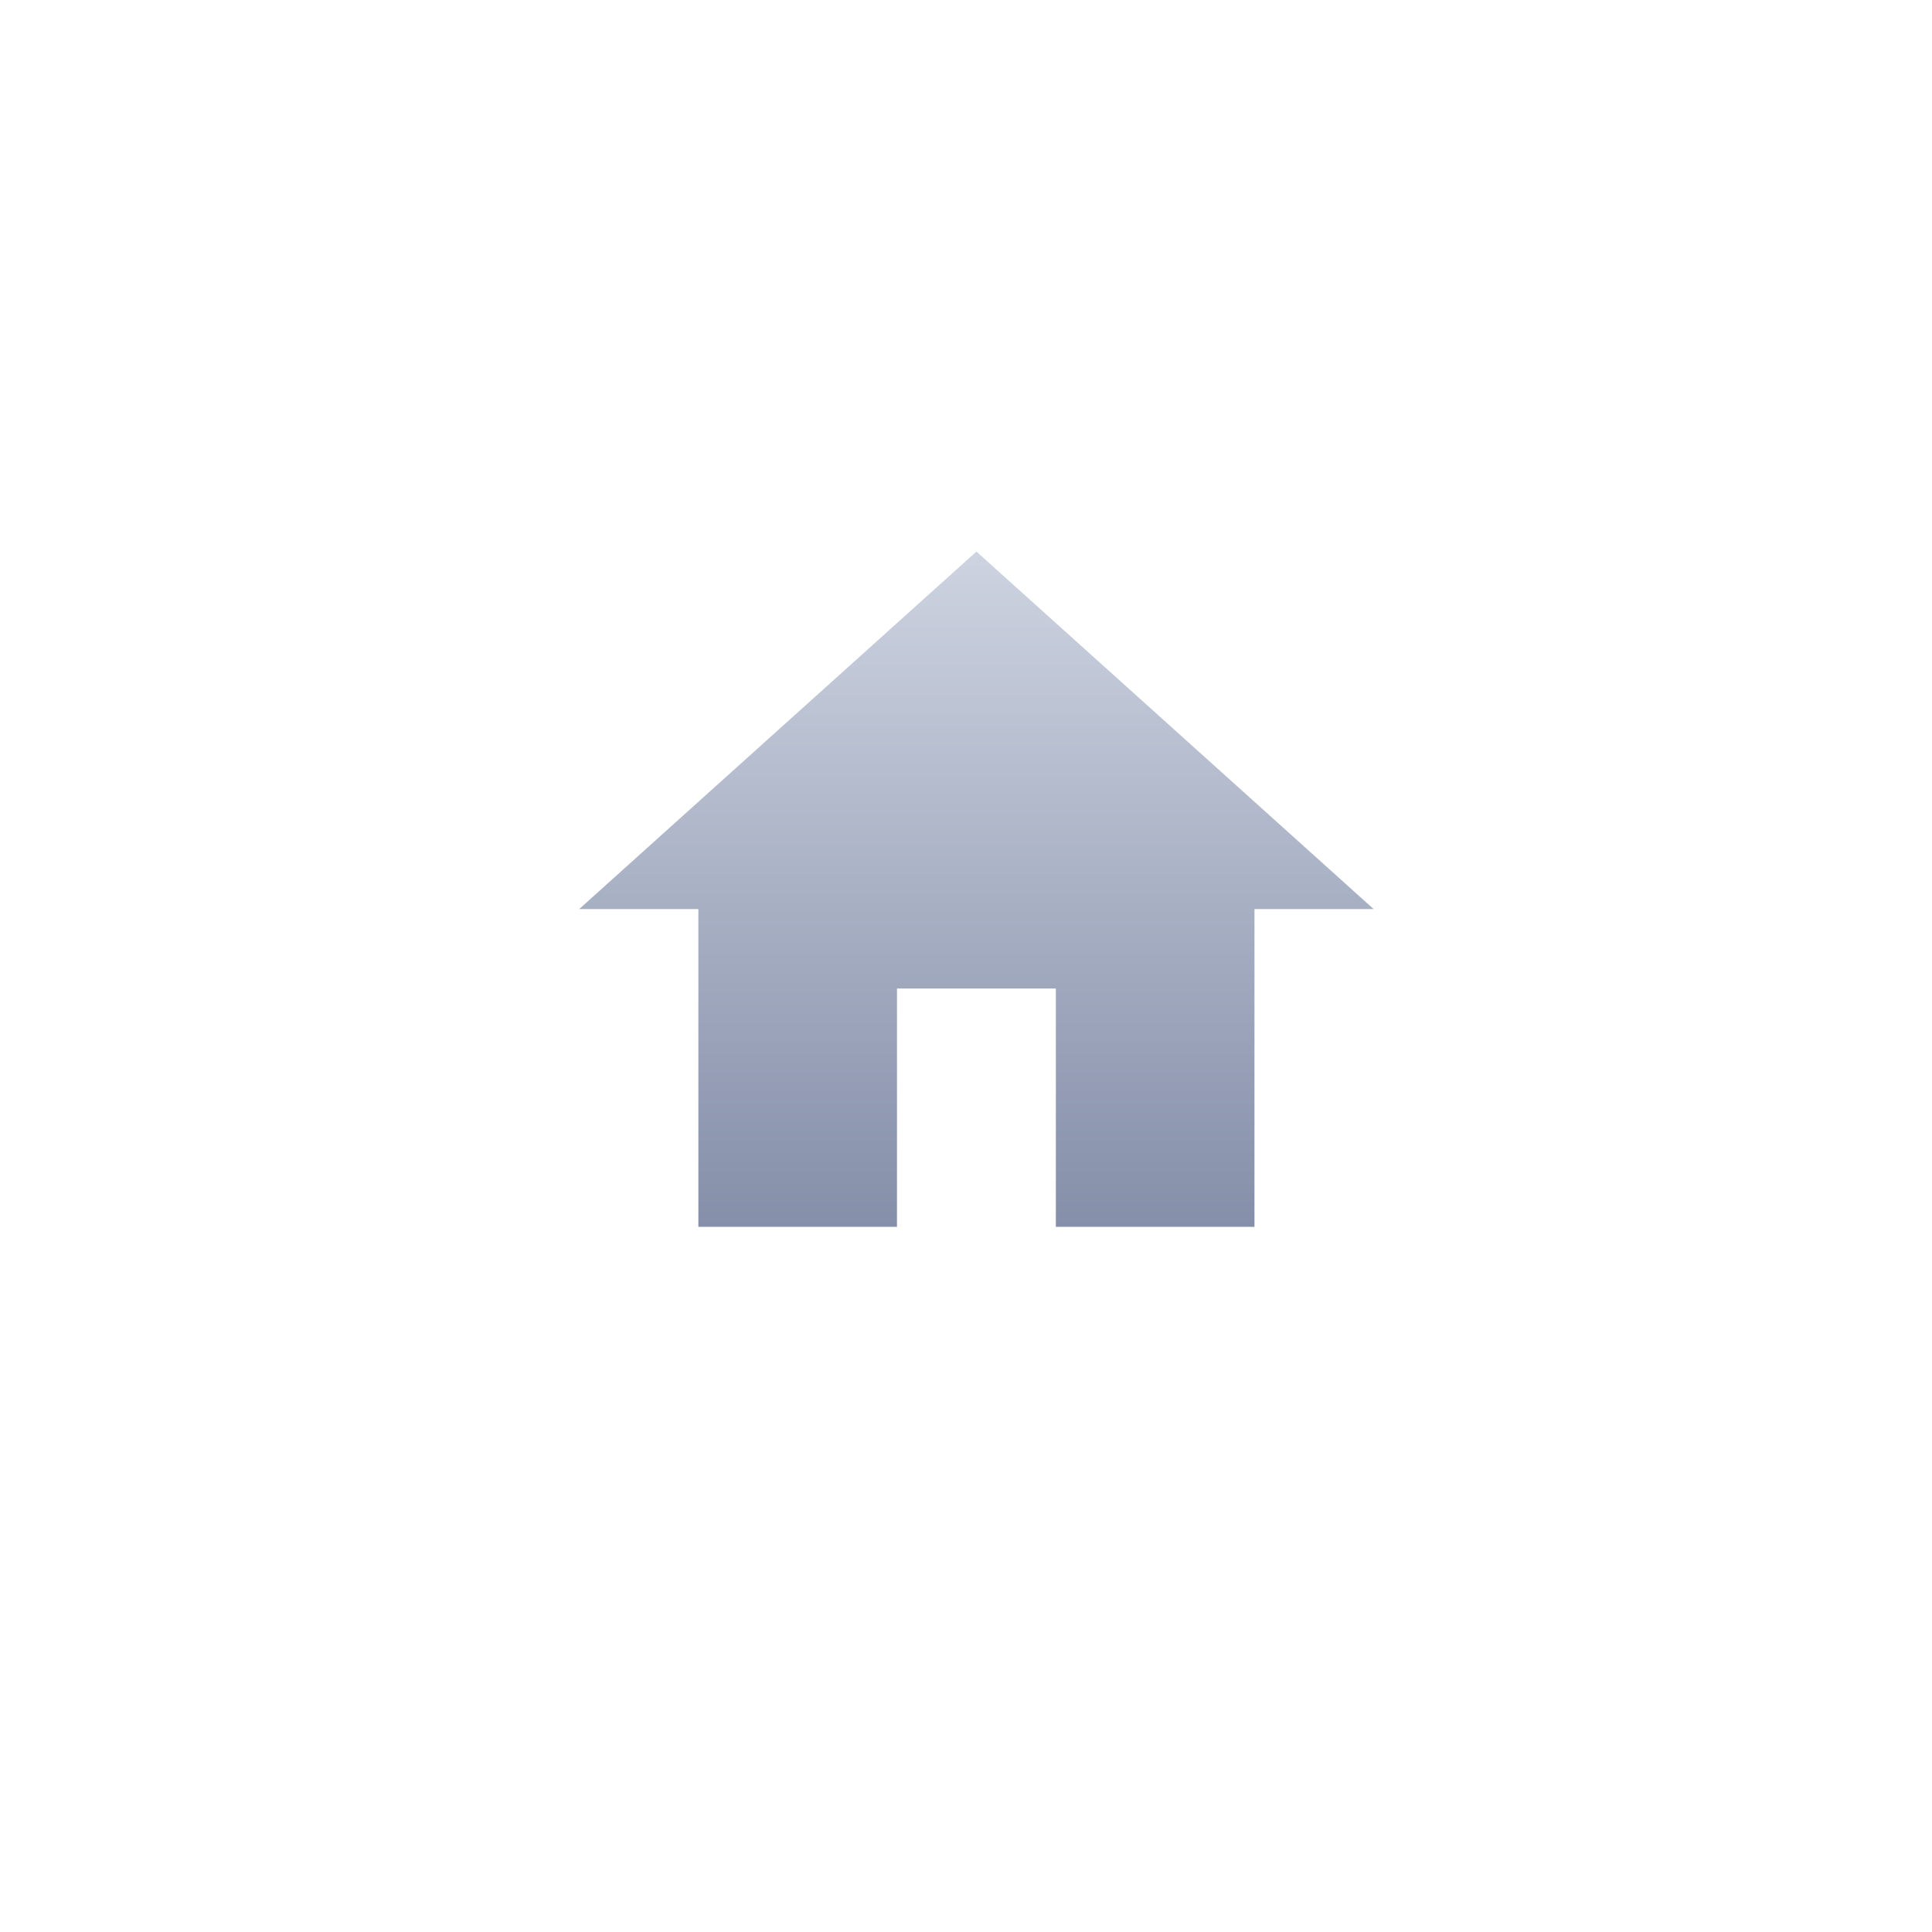 <svg xmlns="http://www.w3.org/2000/svg" xmlns:xlink="http://www.w3.org/1999/xlink" width="55" height="55" viewBox="0 0 55 55">
  <defs>
    <filter id="Base" x="0" y="0" width="55" height="55" filterUnits="userSpaceOnUse">
      <feOffset dy="2" input="SourceAlpha"/>
      <feGaussianBlur stdDeviation="2.5" result="blur"/>
      <feFlood flood-color="#26334d" flood-opacity="0.031"/>
      <feComposite operator="in" in2="blur"/>
    </filter>
    <filter id="Base-2" x="0" y="0" width="55" height="55" filterUnits="userSpaceOnUse">
      <feOffset dy="1" input="SourceAlpha"/>
      <feGaussianBlur stdDeviation="1.5" result="blur-2"/>
      <feFlood flood-color="#8590a4" result="color"/>
      <feComposite operator="out" in="SourceGraphic" in2="blur-2"/>
      <feComposite operator="in" in="color"/>
      <feComposite operator="in" in2="SourceGraphic"/>
    </filter>
    <linearGradient id="linear-gradient" x1="0.5" x2="0.5" y2="1" gradientUnits="objectBoundingBox">
      <stop offset="0" stop-color="#cdd3e0"/>
      <stop offset="1" stop-color="#858fa9"/>
    </linearGradient>
  </defs>
  <g id="btn-Home" transform="translate(8 6)">
    <g id="Icon-Home">
      <g data-type="innerShadowGroup">
        <g transform="matrix(1, 0, 0, 1, -8, -6)" filter="url(#Base)">
          <rect id="Base-3" data-name="Base" width="39" height="39" rx="19.5" transform="translate(8 6)" fill="#fff" stroke="rgba(255,255,255,0.25)" stroke-width="1"/>
        </g>
        <rect id="Base-4" data-name="Base" width="39" height="39" rx="19.5" fill="#fff"/>
        <g transform="matrix(1, 0, 0, 1, -8, -6)" filter="url(#Base-2)">
          <rect id="Base-5" data-name="Base" width="39" height="39" rx="19.5" transform="translate(8 6)" fill="#fff"/>
        </g>
        <rect id="Base-6" data-name="Base" width="39" height="39" rx="19.5" fill="none" stroke="rgba(255,255,255,0.25)" stroke-width="1"/>
      </g>
      <path id="Icon_material-home" data-name="Icon material-home" d="M12.046,23.723V16.939h4.523v6.785h5.654V14.677h3.392L14.308,4.5,3,14.677H6.392v9.046Z" transform="translate(5.489 5.202)" fill="url(#linear-gradient)"/>
    </g>
  </g>
</svg>
